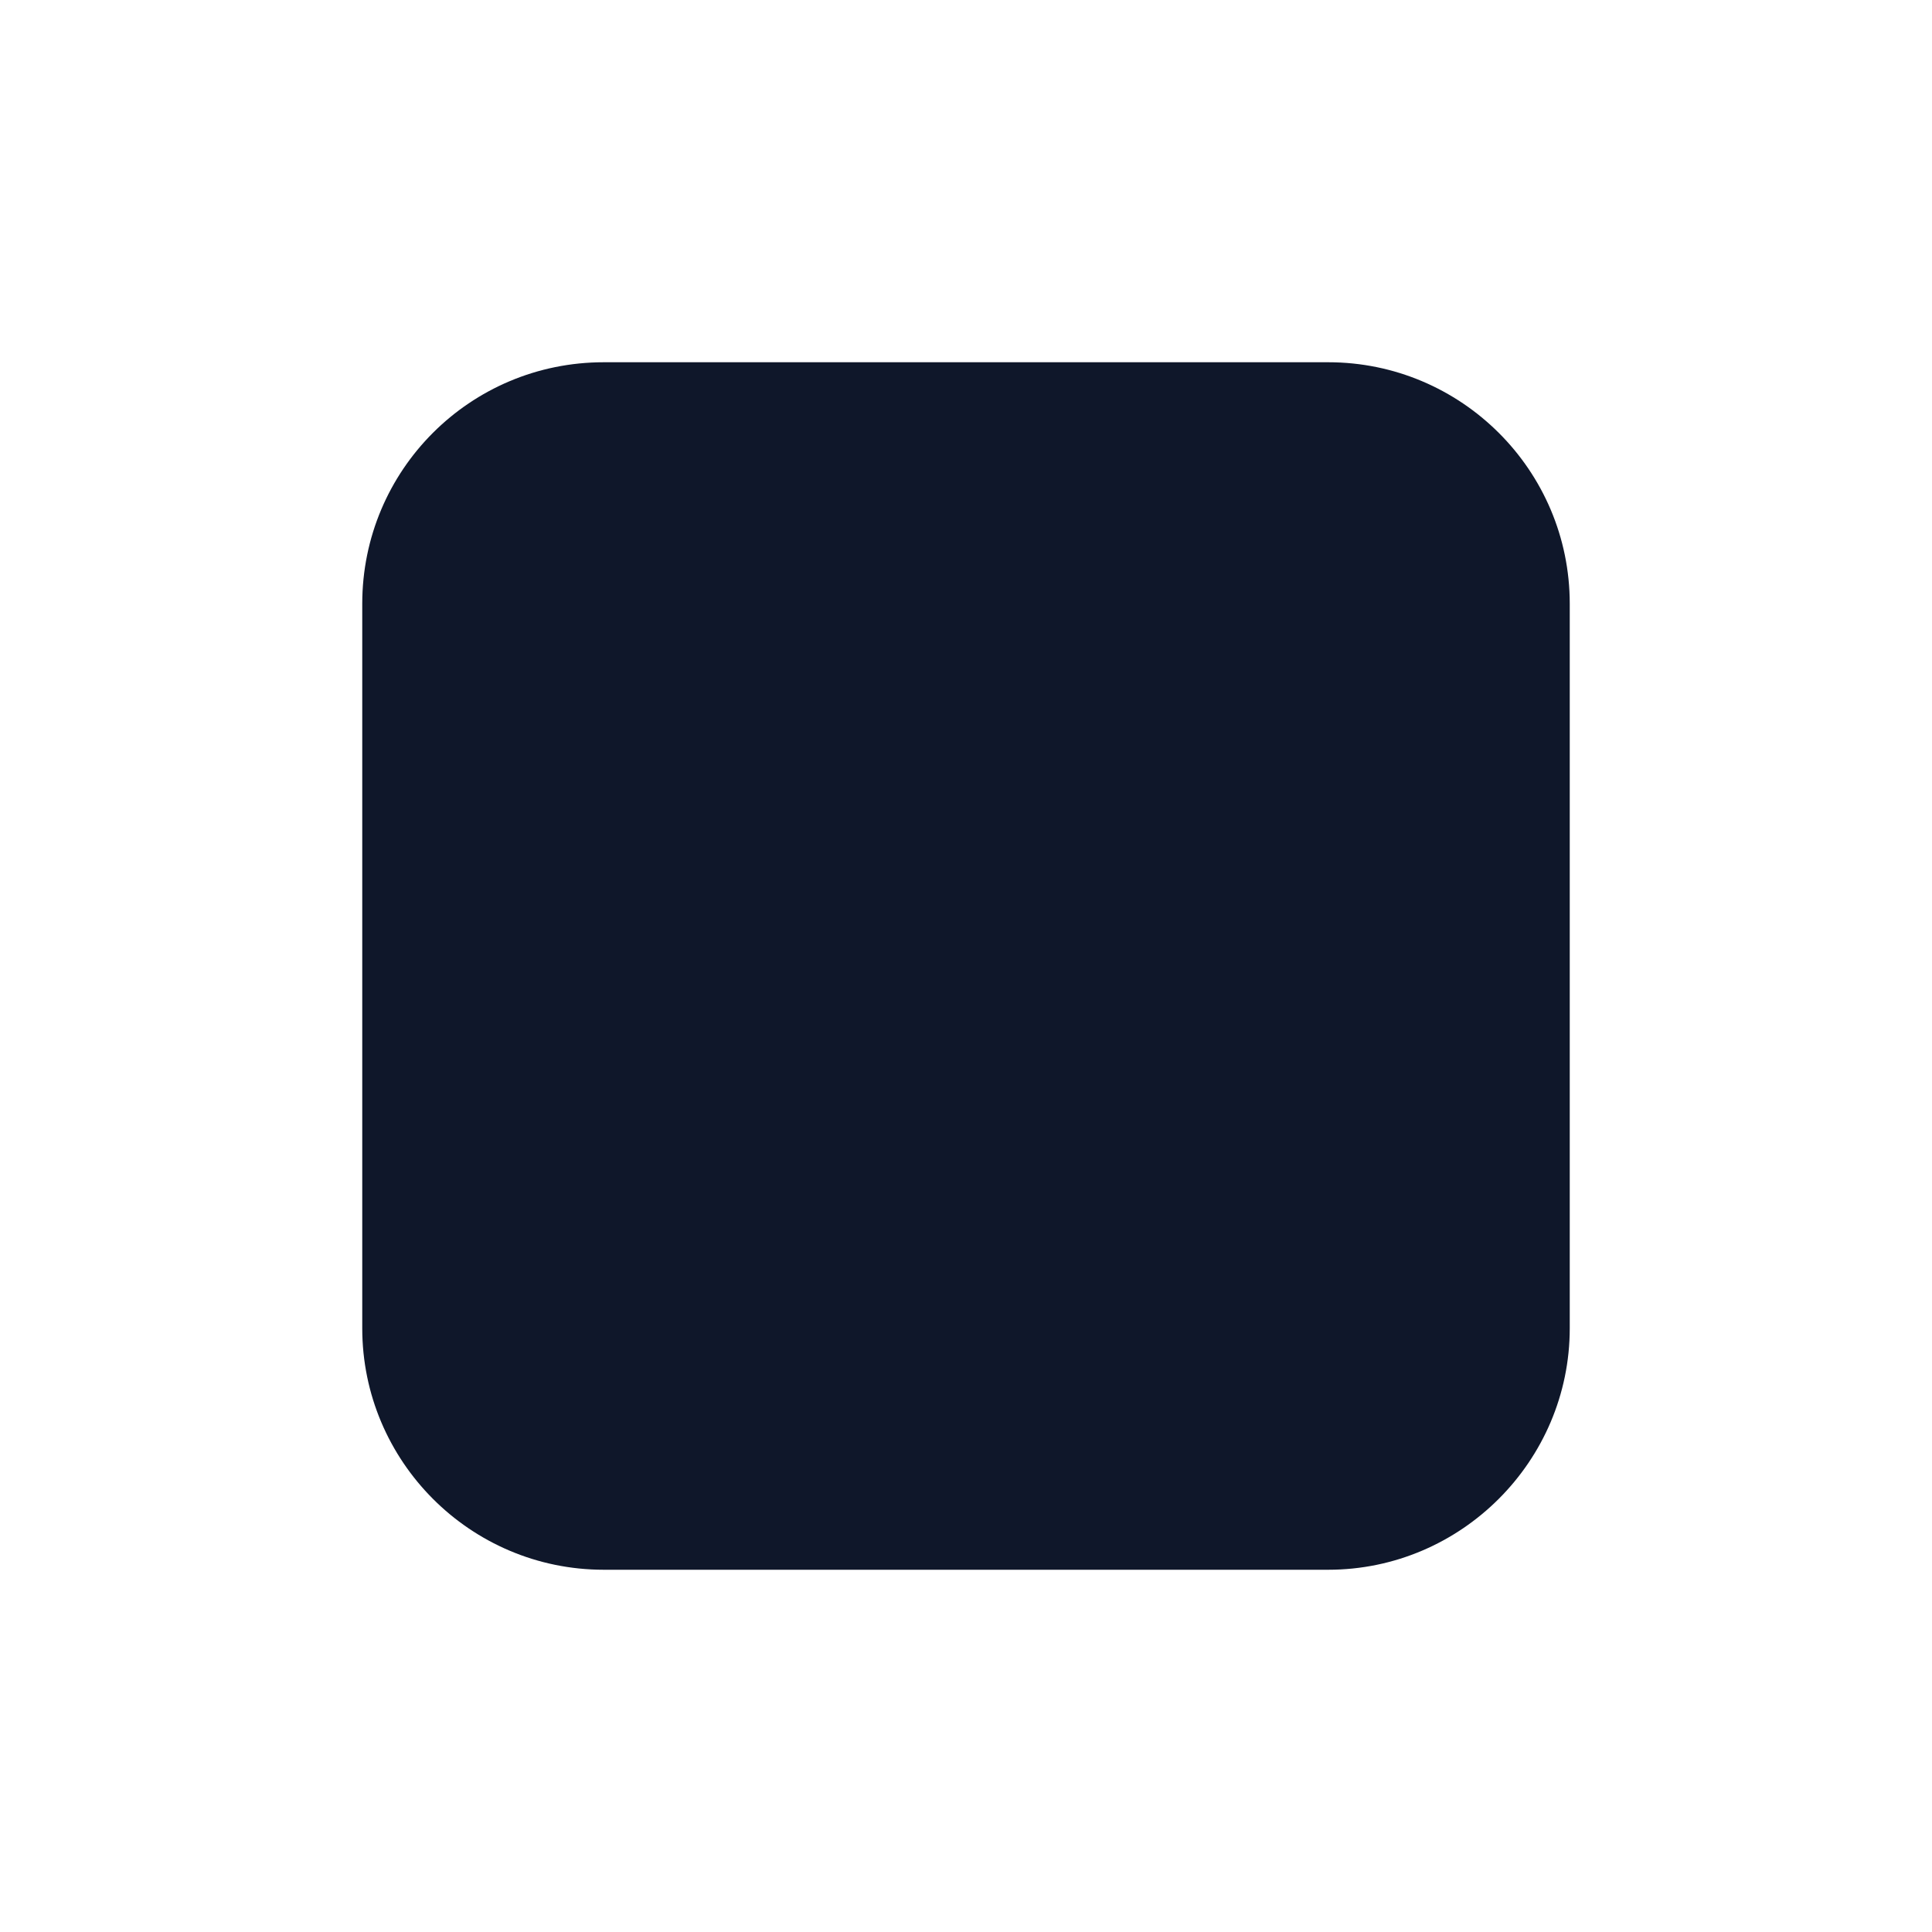 <svg viewBox="0 0 24 24" xmlns="http://www.w3.org/2000/svg"><path fill="#0F172A" fill-rule="evenodd" d="M4.5 7.5c0-1.66 1.34-3 3-3h9c1.65 0 3 1.34 3 3v9c0 1.65-1.35 3-3 3h-9c-1.66 0-3-1.35-3-3v-9Z"/></svg>